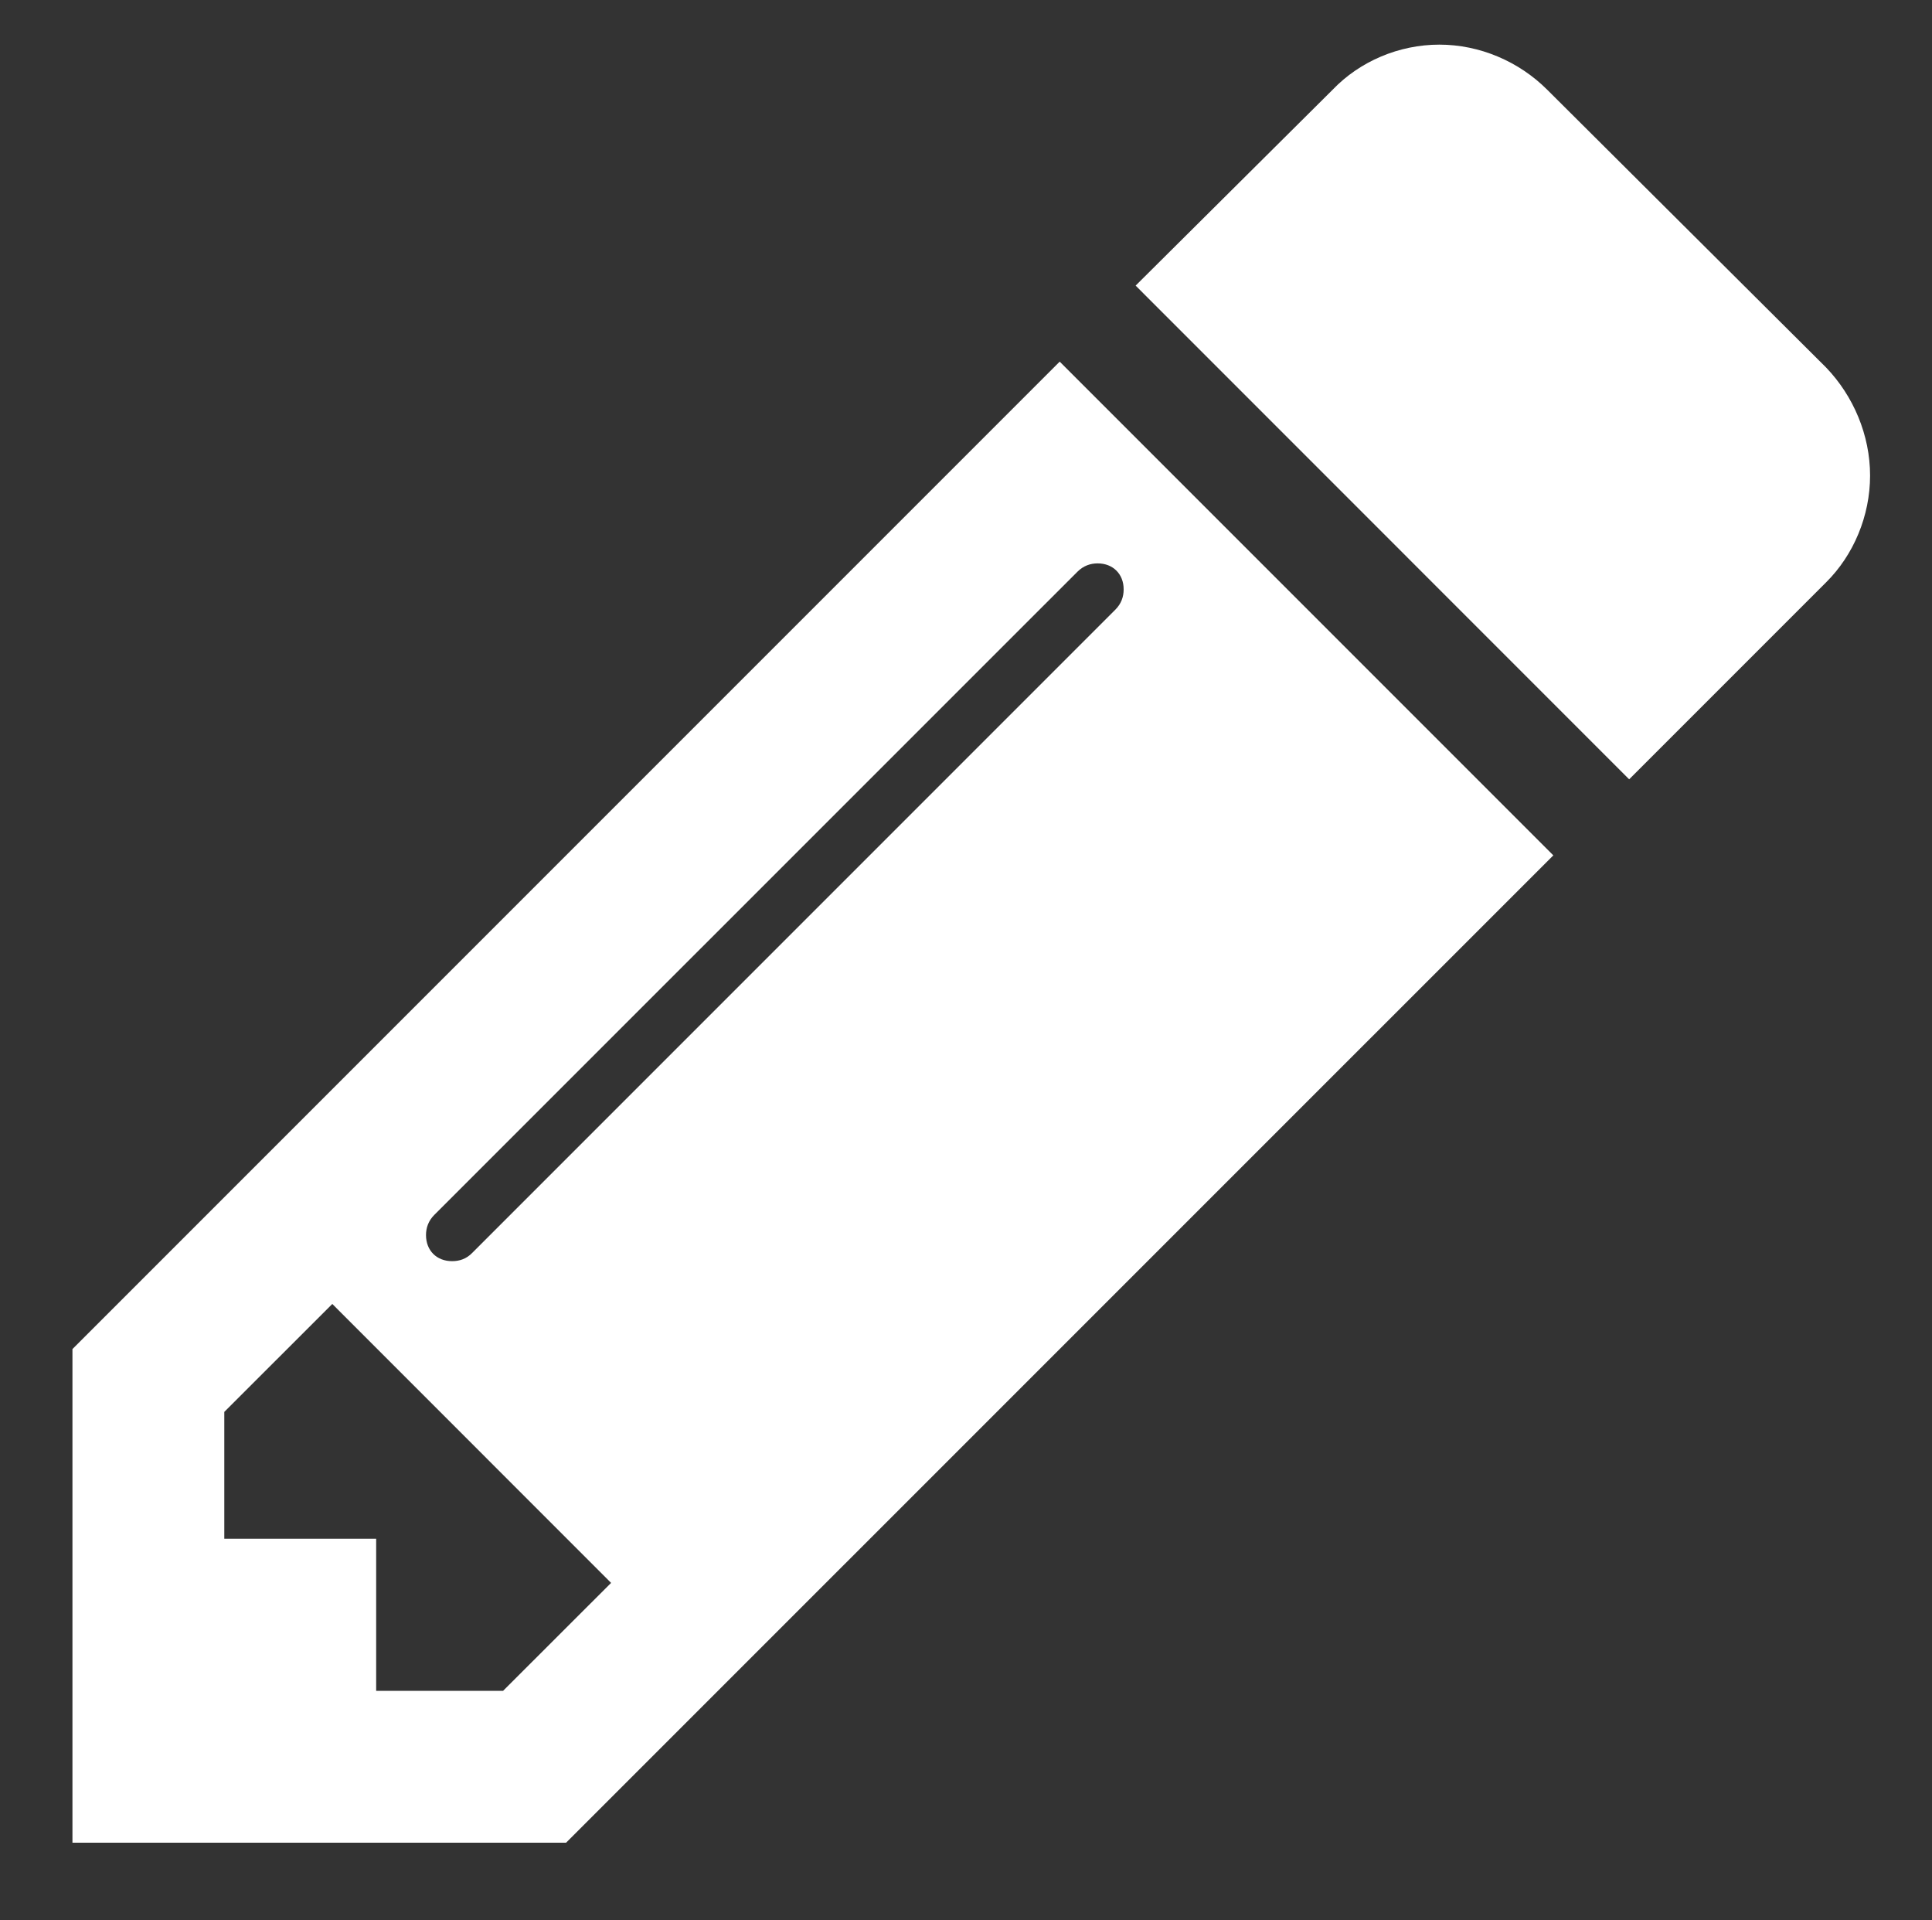 <?xml version="1.0" encoding="utf-8"?>
<!-- Generator: Adobe Illustrator 16.0.0, SVG Export Plug-In . SVG Version: 6.00 Build 0)  -->
<!DOCTYPE svg PUBLIC "-//W3C//DTD SVG 1.1//EN" "http://www.w3.org/Graphics/SVG/1.1/DTD/svg11.dtd">
<svg version="1.1" id="Capa_1" xmlns="http://www.w3.org/2000/svg" xmlns:xlink="http://www.w3.org/1999/xlink" x="0px" y="0px"
	 width="20px" height="19.875px" viewBox="0 0 20 19.875" enable-background="new 0 0 20 19.875" xml:space="preserve">
<rect x="0" y="0" width="20" height="19.875" fill="#333333" stroke="none"/>
<g>
	<path fill="#FFFFFF" d="M16.08,8.853L5.86,19.072H0.75v-5.109l10.22-10.22L16.08,8.853z M6.326,16.383L3.44,13.496l-1.118,1.117
		v1.313h1.572V17.5h1.314L6.326,16.383z M11.363,5.831c-0.074,0-0.147,0.024-0.209,0.086l-6.658,6.657
		c-0.062,0.062-0.086,0.135-0.086,0.209c0,0.16,0.11,0.27,0.27,0.27c0.074,0,0.147-0.022,0.209-0.086l6.657-6.657
		c0.062-0.062,0.086-0.135,0.086-0.209C11.633,5.941,11.521,5.831,11.363,5.831z M18.904,6.027l-2.039,2.039l-5.109-5.11
		l2.039-2.027c0.282-0.295,0.688-0.467,1.105-0.467c0.416,0,0.822,0.172,1.117,0.467l2.887,2.875c0.283,0.295,0.455,0.7,0.455,1.118
		S19.188,5.745,18.904,6.027z"/>
</g>
</svg>
